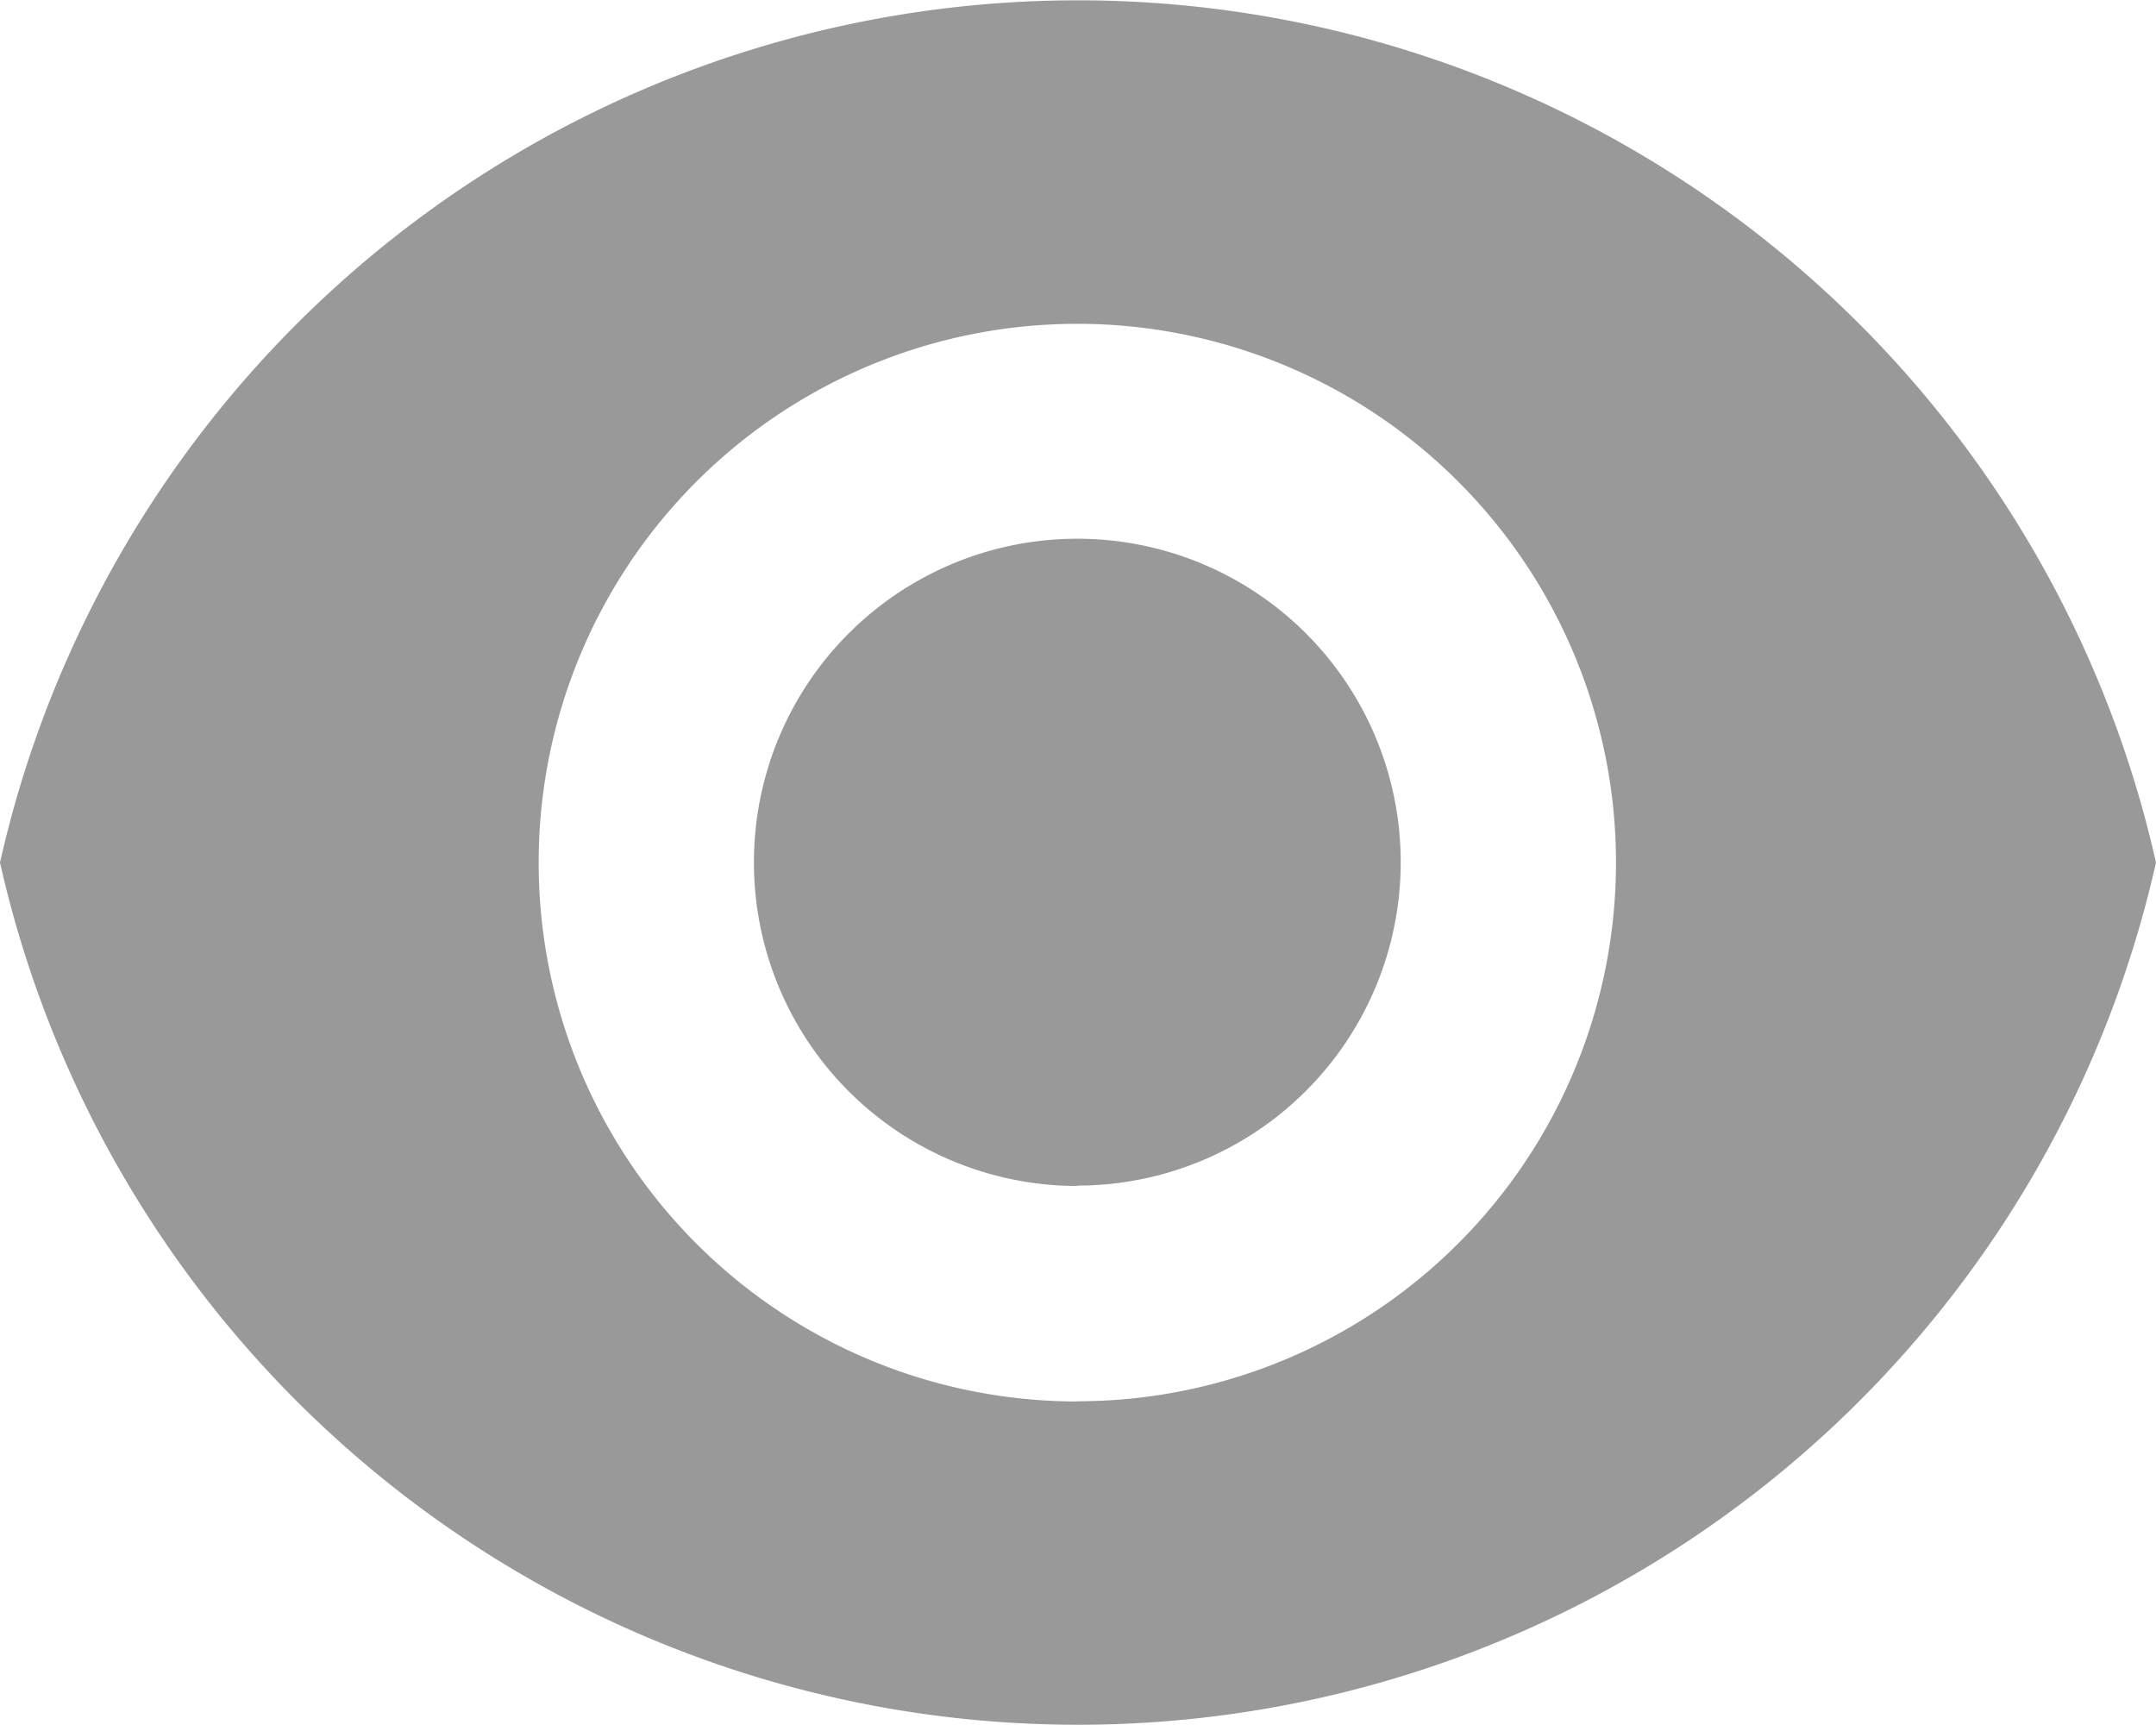 <svg xmlns="http://www.w3.org/2000/svg" width="11.207" height="8.965" viewBox="0 0 11.207 8.965"><path d="M3,10.483a5.744,5.744,0,0,1,11.207,0A5.744,5.744,0,0,1,3,10.483Zm5.6,2.8a2.8,2.8,0,1,0-2.8-2.8A2.8,2.8,0,0,0,8.6,13.284Zm0-1.121a1.681,1.681,0,1,0-1.681-1.681A1.681,1.681,0,0,0,8.6,12.164Z" transform="translate(-3 -6)" fill-rule="evenodd" opacity="0.4"/></svg>